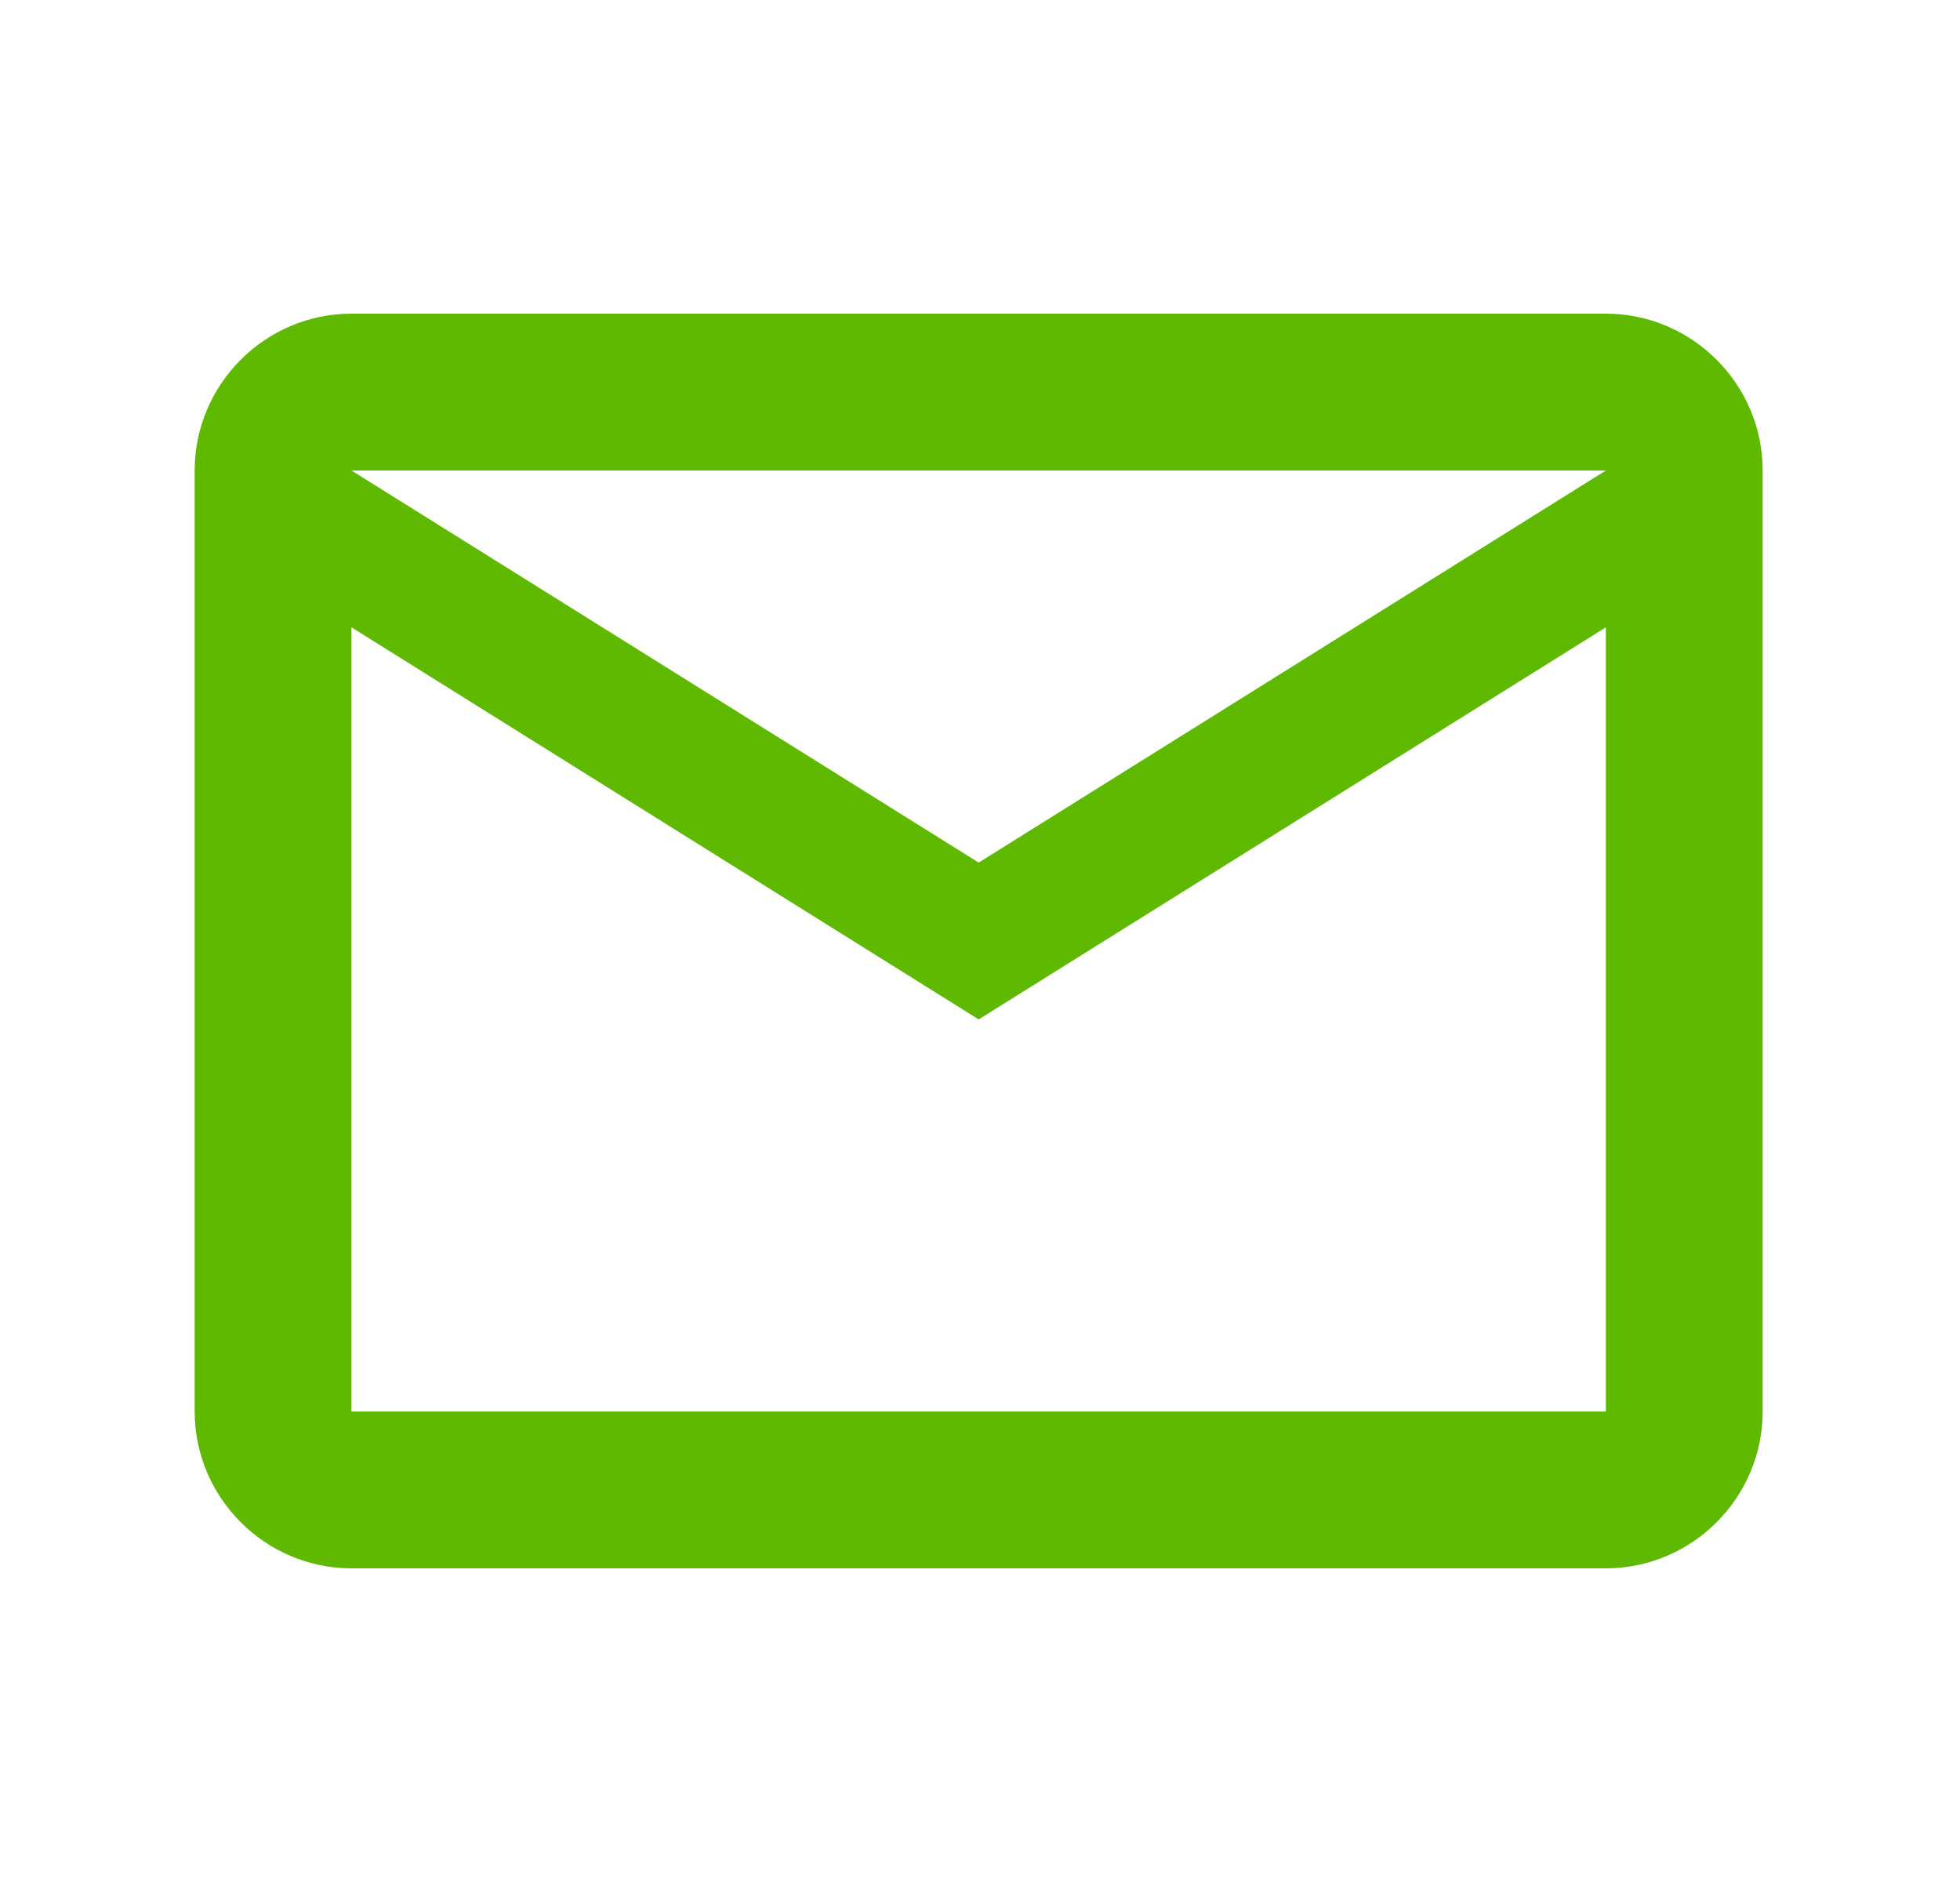 <svg width="25" height="24" viewBox="0 0 25 24" fill="none" xmlns="http://www.w3.org/2000/svg">
<path d="M22.483 6C22.483 4.9 21.583 4 20.483 4H4.483C3.383 4 2.483 4.9 2.483 6V18C2.483 19.1 3.383 20 4.483 20H20.483C21.583 20 22.483 19.1 22.483 18V6ZM20.483 6L12.483 11L4.483 6H20.483ZM20.483 18H4.483V8L12.483 13L20.483 8V18Z" fill="#5FB901"/>
</svg>
